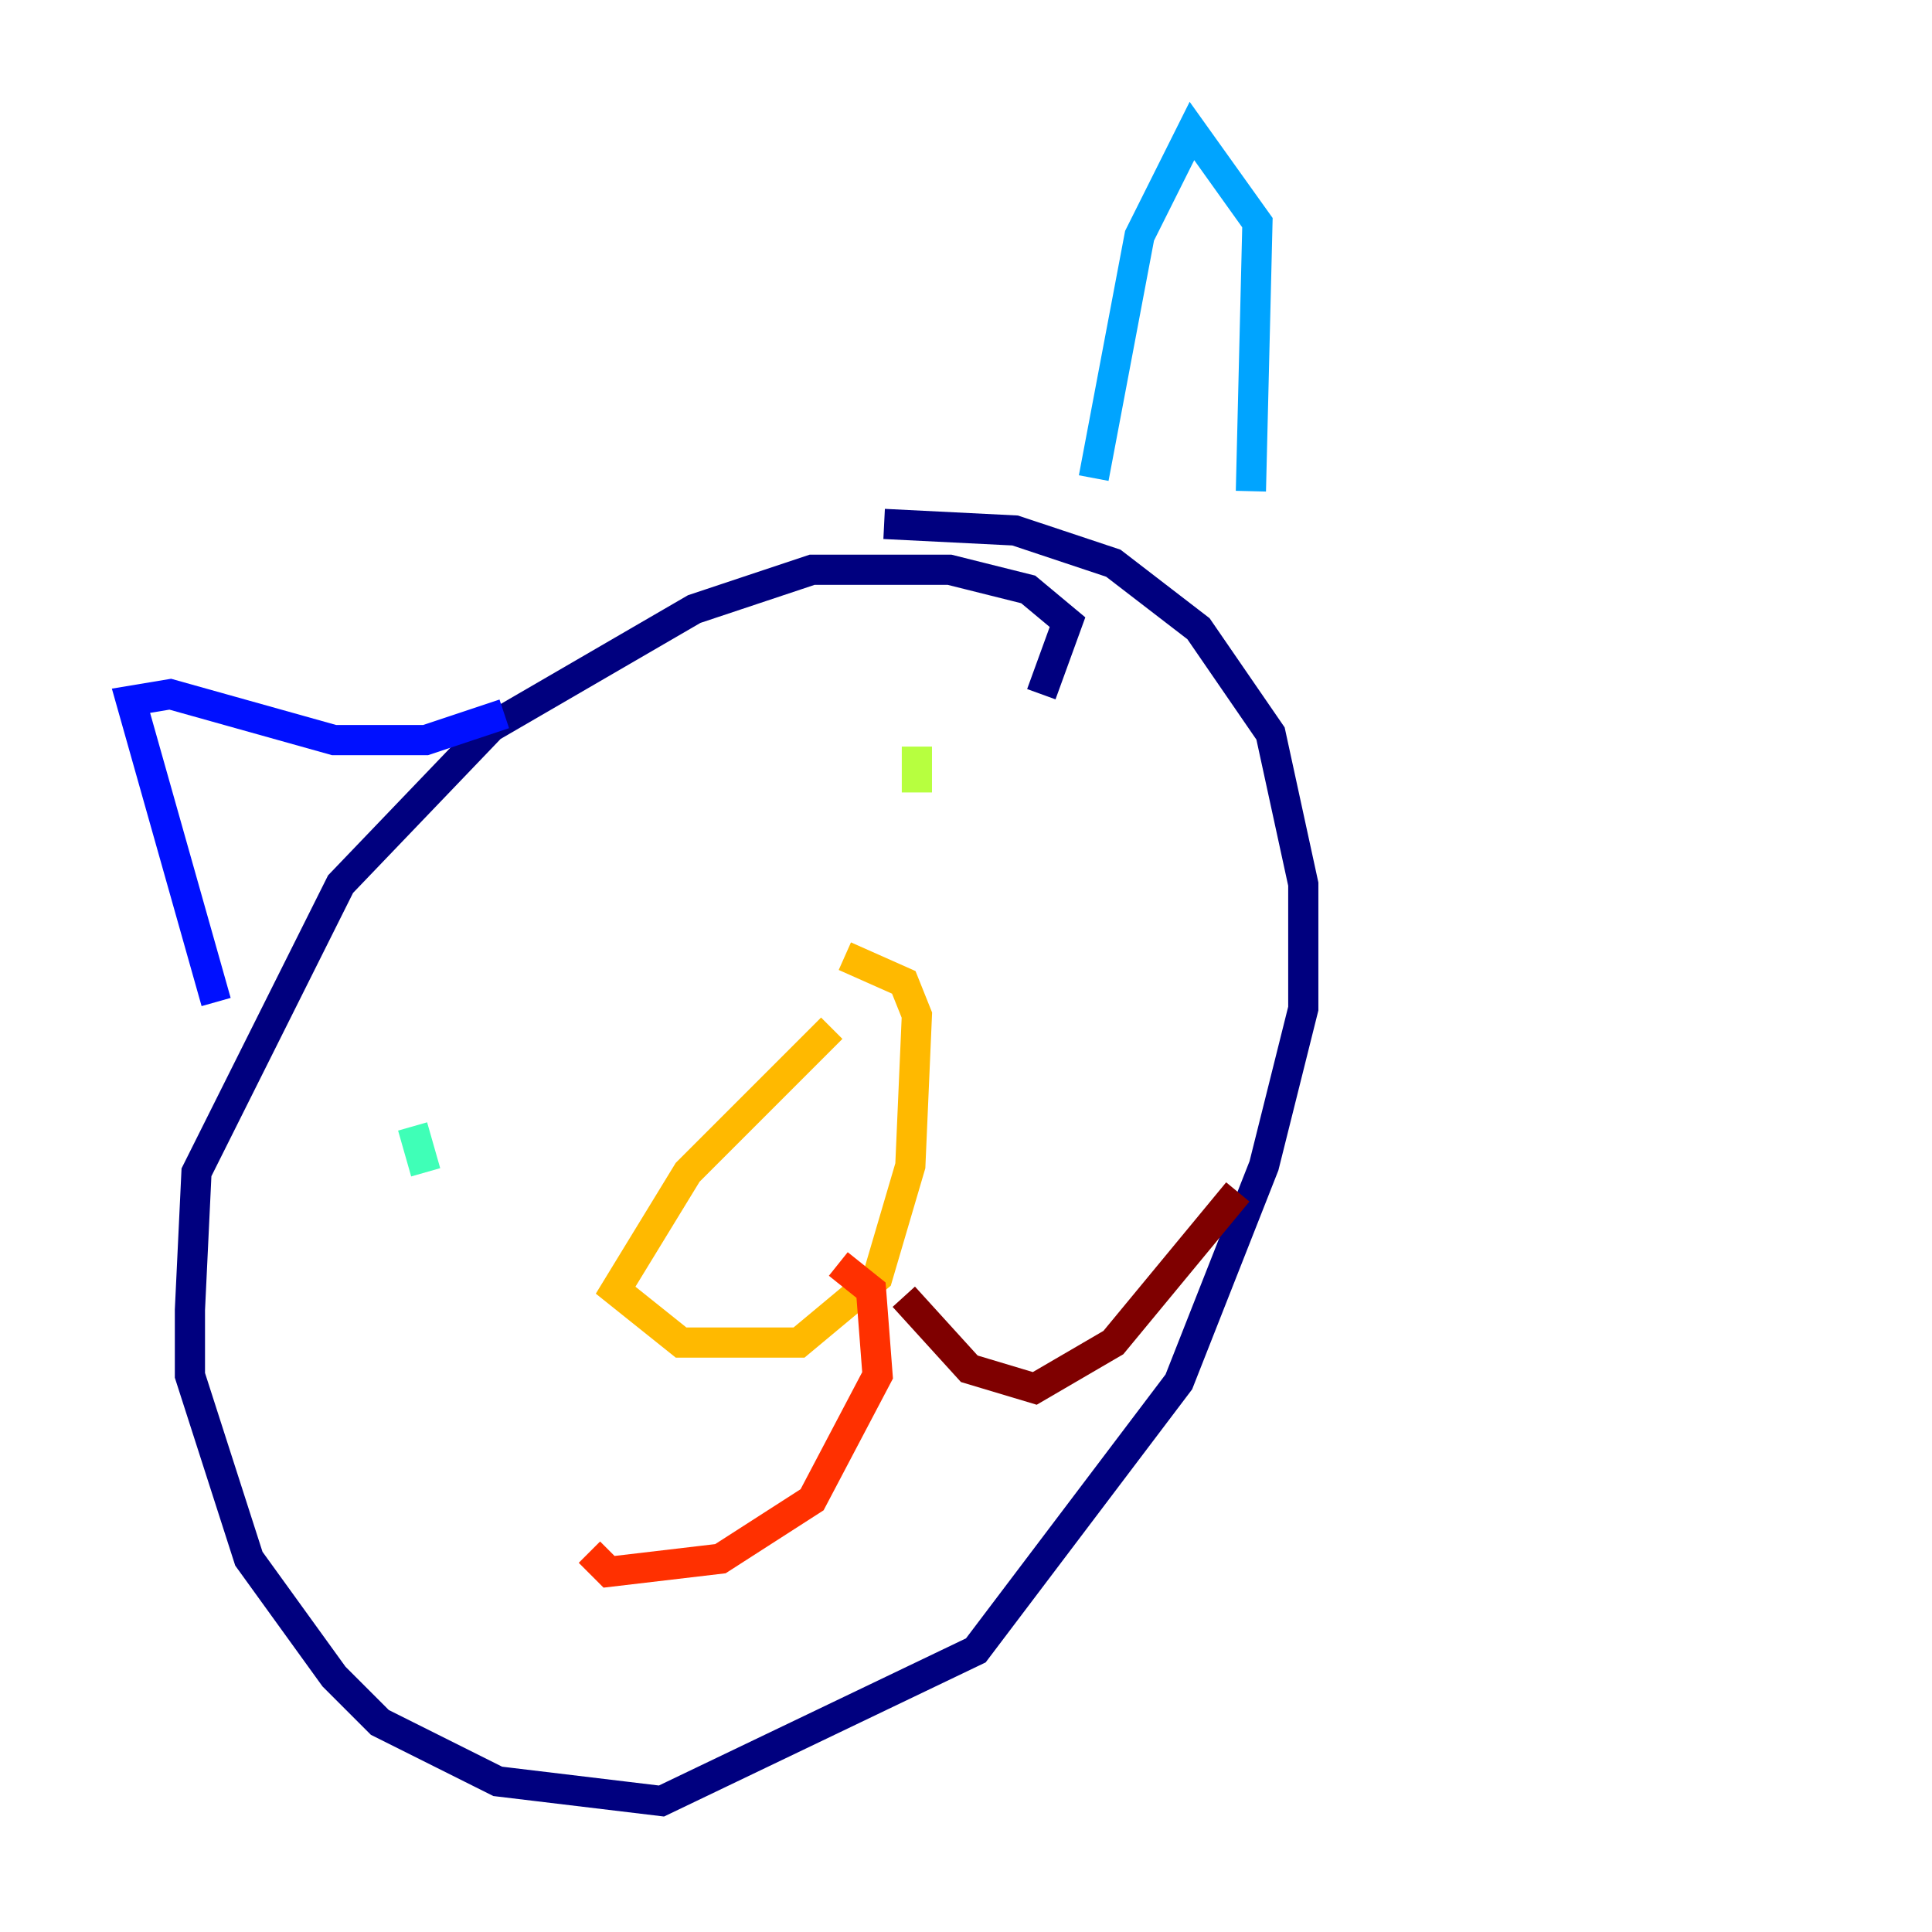 <?xml version="1.0" encoding="utf-8" ?>
<svg baseProfile="tiny" height="128" version="1.2" viewBox="0,0,128,128" width="128" xmlns="http://www.w3.org/2000/svg" xmlns:ev="http://www.w3.org/2001/xml-events" xmlns:xlink="http://www.w3.org/1999/xlink"><defs /><polyline fill="none" points="68.99,45.993 70.725,41.22 68.122,39.051 62.915,37.749 53.803,37.749 45.993,40.352 32.542,48.163 22.563,58.576 13.017,77.668 12.583,86.78 12.583,91.119 16.488,103.268 22.129,111.078 25.166,114.115 32.976,118.02 43.824,119.322 64.651,109.342 78.102,91.552 83.742,77.234 86.346,66.82 86.346,58.576 84.176,48.597 79.403,41.654 73.763,37.315 67.254,35.146 58.576,34.712" stroke="#00007f" stroke-width="2" /><polyline fill="none" points="14.319,66.386 8.678,46.427 11.281,45.993 22.129,49.031 28.203,49.031 33.41,47.295" stroke="#0010ff" stroke-width="2" /><polyline fill="none" points="72.461,31.675 75.498,15.62 78.969,8.678 83.308,14.752 82.875,32.542" stroke="#00a4ff" stroke-width="2" /><polyline fill="none" points="27.336,74.63 28.203,77.668" stroke="#3fffb7" stroke-width="2" /><polyline fill="none" points="60.746,49.464 60.746,52.502" stroke="#b7ff3f" stroke-width="2" /><polyline fill="none" points="55.105,68.122 45.559,77.668 40.786,85.478 45.125,88.949 52.936,88.949 58.142,84.61 60.312,77.234 60.746,67.254 59.878,65.085 55.973,63.349" stroke="#ffb900" stroke-width="2" /><polyline fill="none" points="55.539,83.742 57.709,85.478 58.142,91.119 53.803,99.363 47.729,103.268 40.352,104.136 39.051,102.834" stroke="#ff3000" stroke-width="2" /><polyline fill="none" points="59.878,85.912 64.217,90.685 68.556,91.986 73.763,88.949 82.007,78.969" stroke="#7f0000" stroke-width="2" /></svg>